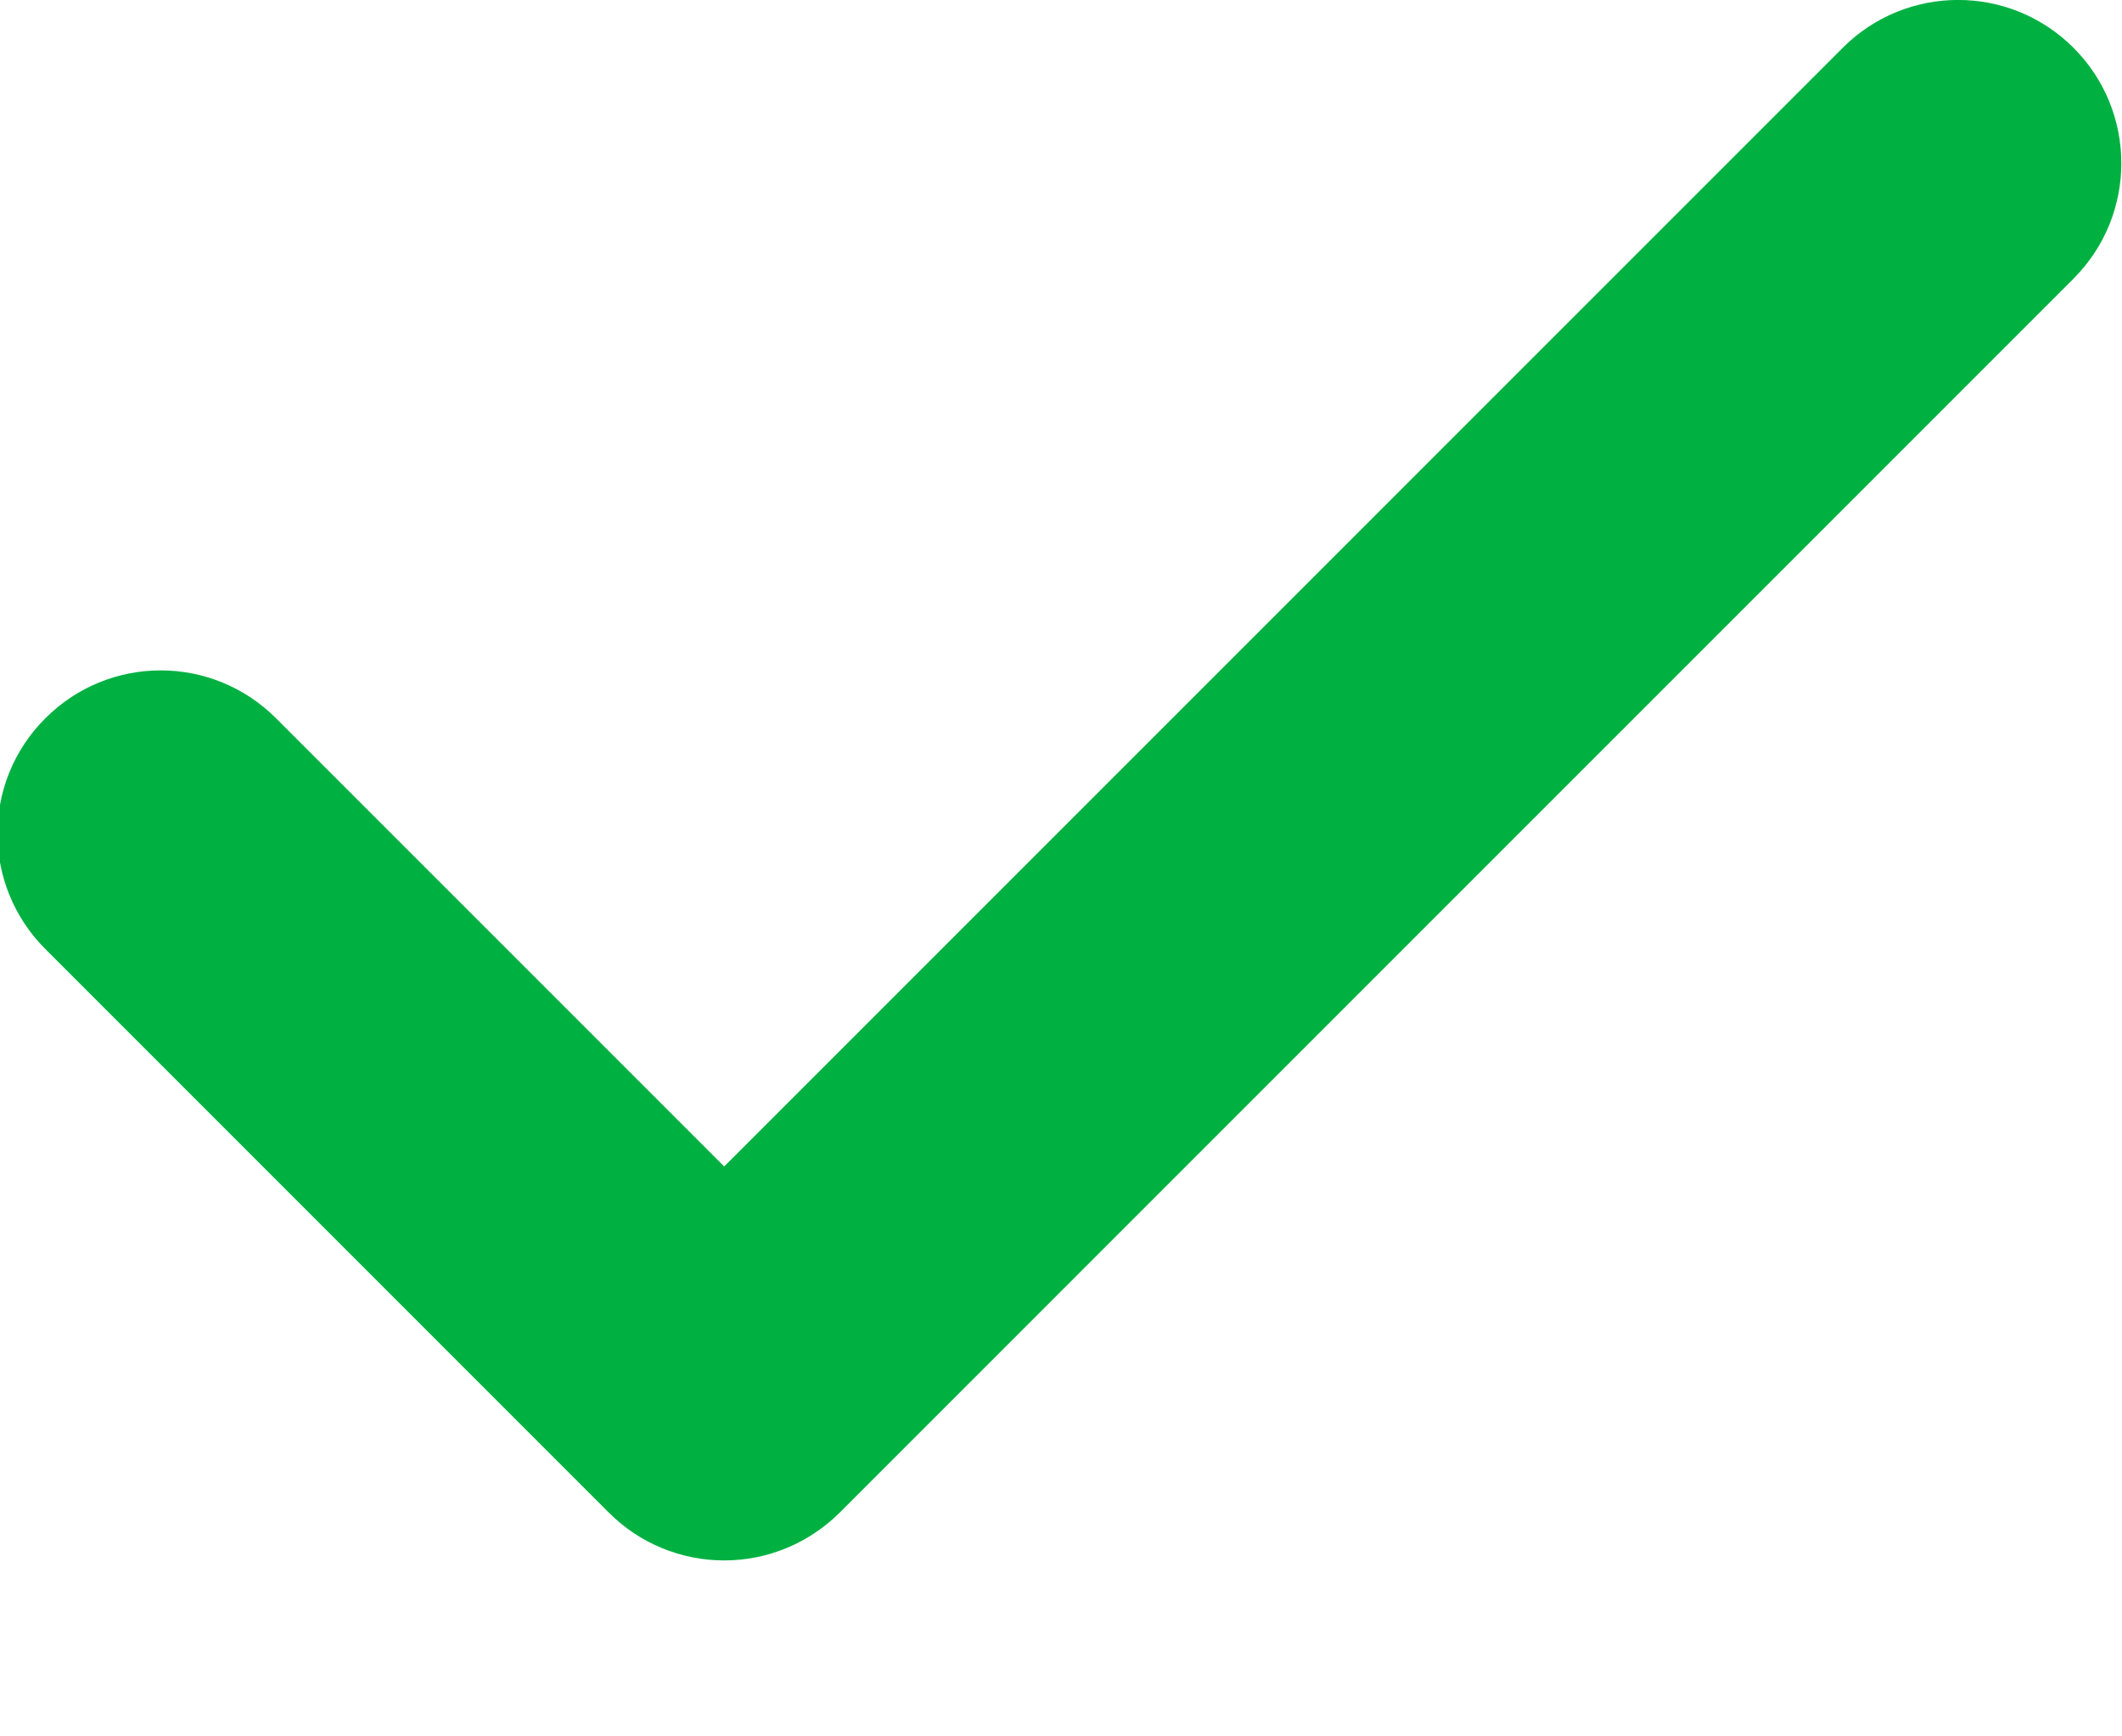 <?xml version="1.0" encoding="UTF-8"?>
<svg width="11px" height="9px" viewBox="0 0 11 9" version="1.1" xmlns="http://www.w3.org/2000/svg" xmlns:xlink="http://www.w3.org/1999/xlink">
    <defs></defs>
    <g id="Page-3" stroke="none" stroke-width="1" fill="none" fill-rule="evenodd">
        <path d="M10.749,1.444 L4.353,7.84 C4.193,7.999 3.979,8.088 3.754,8.088 C3.53,8.088 3.314,7.999 3.156,7.84 L0.235,4.919 C-0.096,4.588 -0.096,4.053 0.235,3.723 C0.566,3.392 1.1,3.392 1.431,3.723 L3.754,6.046 L9.552,0.248 C9.883,-0.083 10.418,-0.083 10.749,0.248 C11.079,0.579 11.079,1.113 10.749,1.444 Z" id="yes" fill="#00B142"></path>
    </g>
</svg>
